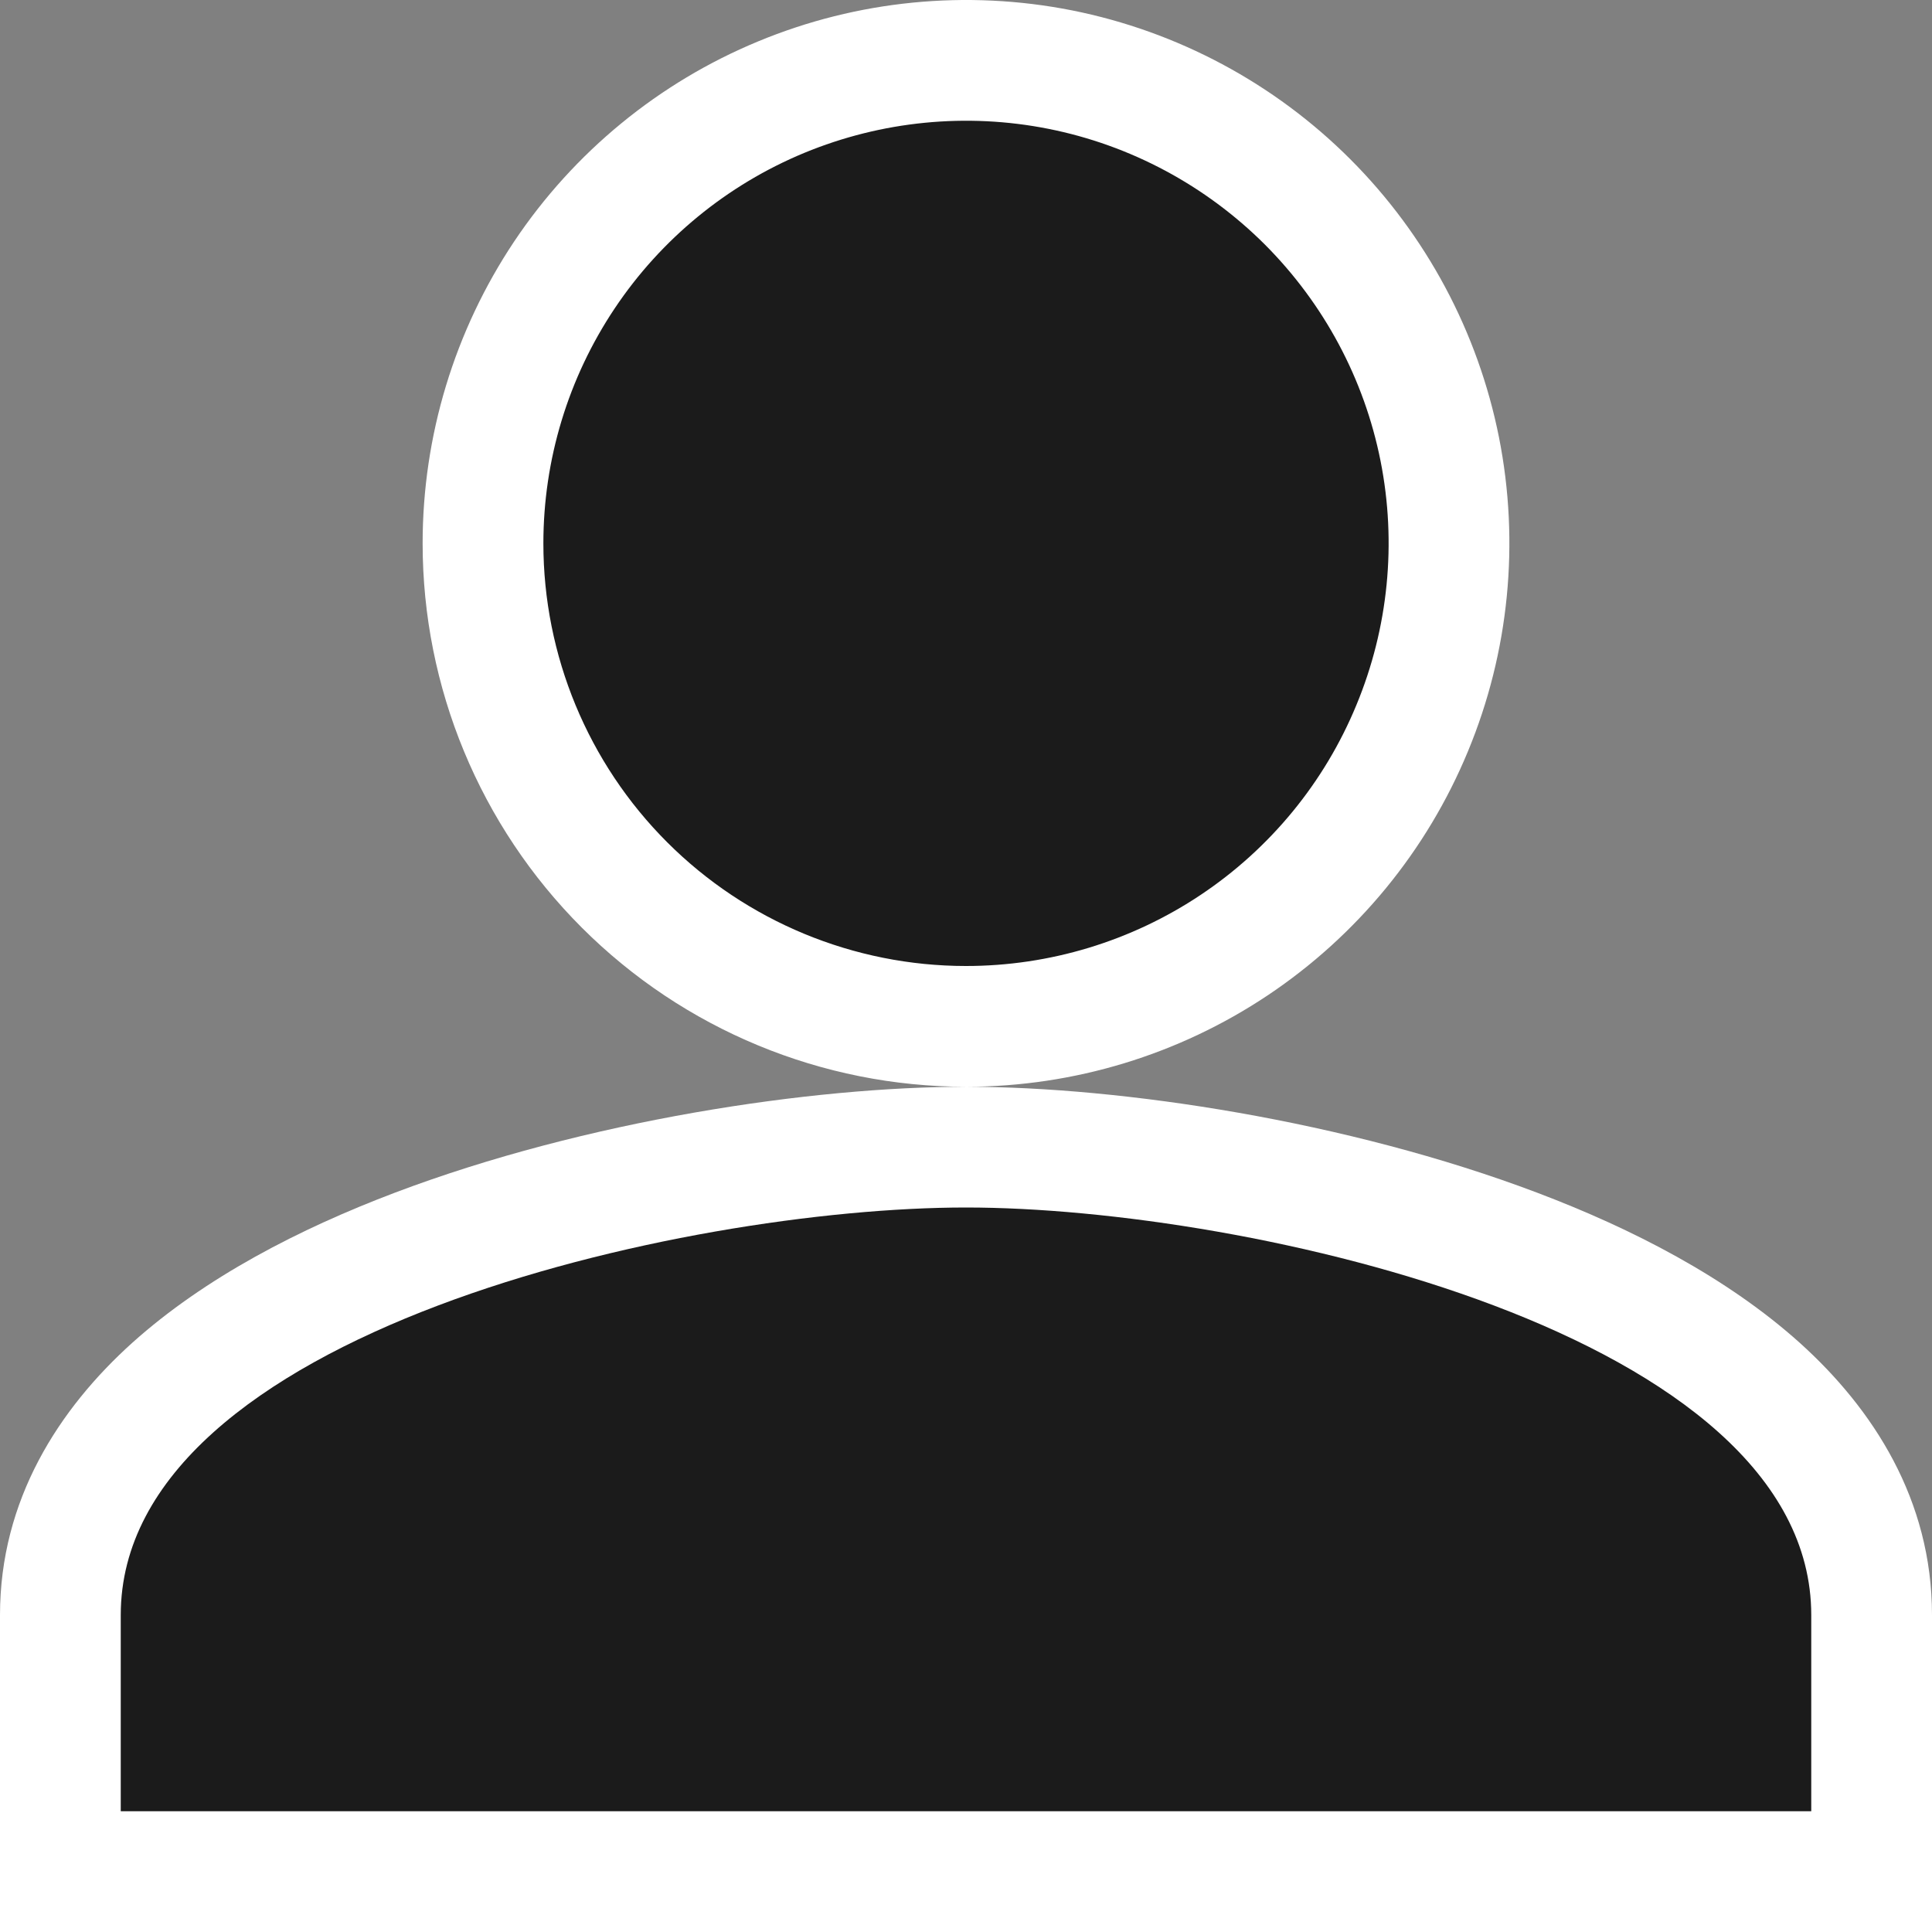<svg width="16" height="16" viewBox="0 0 16 16" fill="none" xmlns="http://www.w3.org/2000/svg">
<rect x="0" y="0" width="16" height="16" fill="#808080" stroke="none"/>
<path fill-rule="evenodd" clip-rule="evenodd" d="M16 16H0V13.375C0 12.421 0.487 11.668 1.097 11.119C1.699 10.579 2.481 10.176 3.271 9.877C4.852 9.279 6.723 9 8 9C6.807 9 5.662 8.526 4.818 7.682C3.974 6.838 3.5 5.693 3.5 4.5C3.5 3.61 3.764 2.74 4.258 2C4.753 1.26 5.456 0.683 6.278 0.343C7.1 0.002 8.005 -0.087 8.878 0.086C9.751 0.26 10.553 0.689 11.182 1.318C11.811 1.947 12.24 2.749 12.414 3.622C12.587 4.495 12.498 5.4 12.157 6.222C11.817 7.044 11.24 7.747 10.5 8.242C9.762 8.735 8.894 8.999 8.007 9C9.284 9.001 11.151 9.28 12.729 9.877C13.519 10.176 14.301 10.579 14.903 11.119C15.513 11.668 16 12.421 16 13.375V16Z" fill="white"/>
<path fill-rule="evenodd" clip-rule="evenodd" d="M3.5 3.5C3.5 2.808 3.705 2.131 4.09 1.555C4.474 0.98 5.021 0.531 5.661 0.266C6.3 0.002 7.004 -0.068 7.683 0.067C8.362 0.202 8.985 0.536 9.475 1.025C9.964 1.515 10.298 2.138 10.433 2.817C10.568 3.496 10.498 4.2 10.233 4.839C9.969 5.479 9.52 6.026 8.945 6.41C8.369 6.795 7.692 7 7 7C6.072 7 5.181 6.631 4.525 5.975C3.869 5.319 3.5 4.428 3.5 3.5ZM7 9C9.333 9 14 10.042 14 12.375V14H0V12.375C0 10.042 4.667 9 7 9Z" transform="translate(1 1)" fill="#1B1B1B"/>
</svg>
